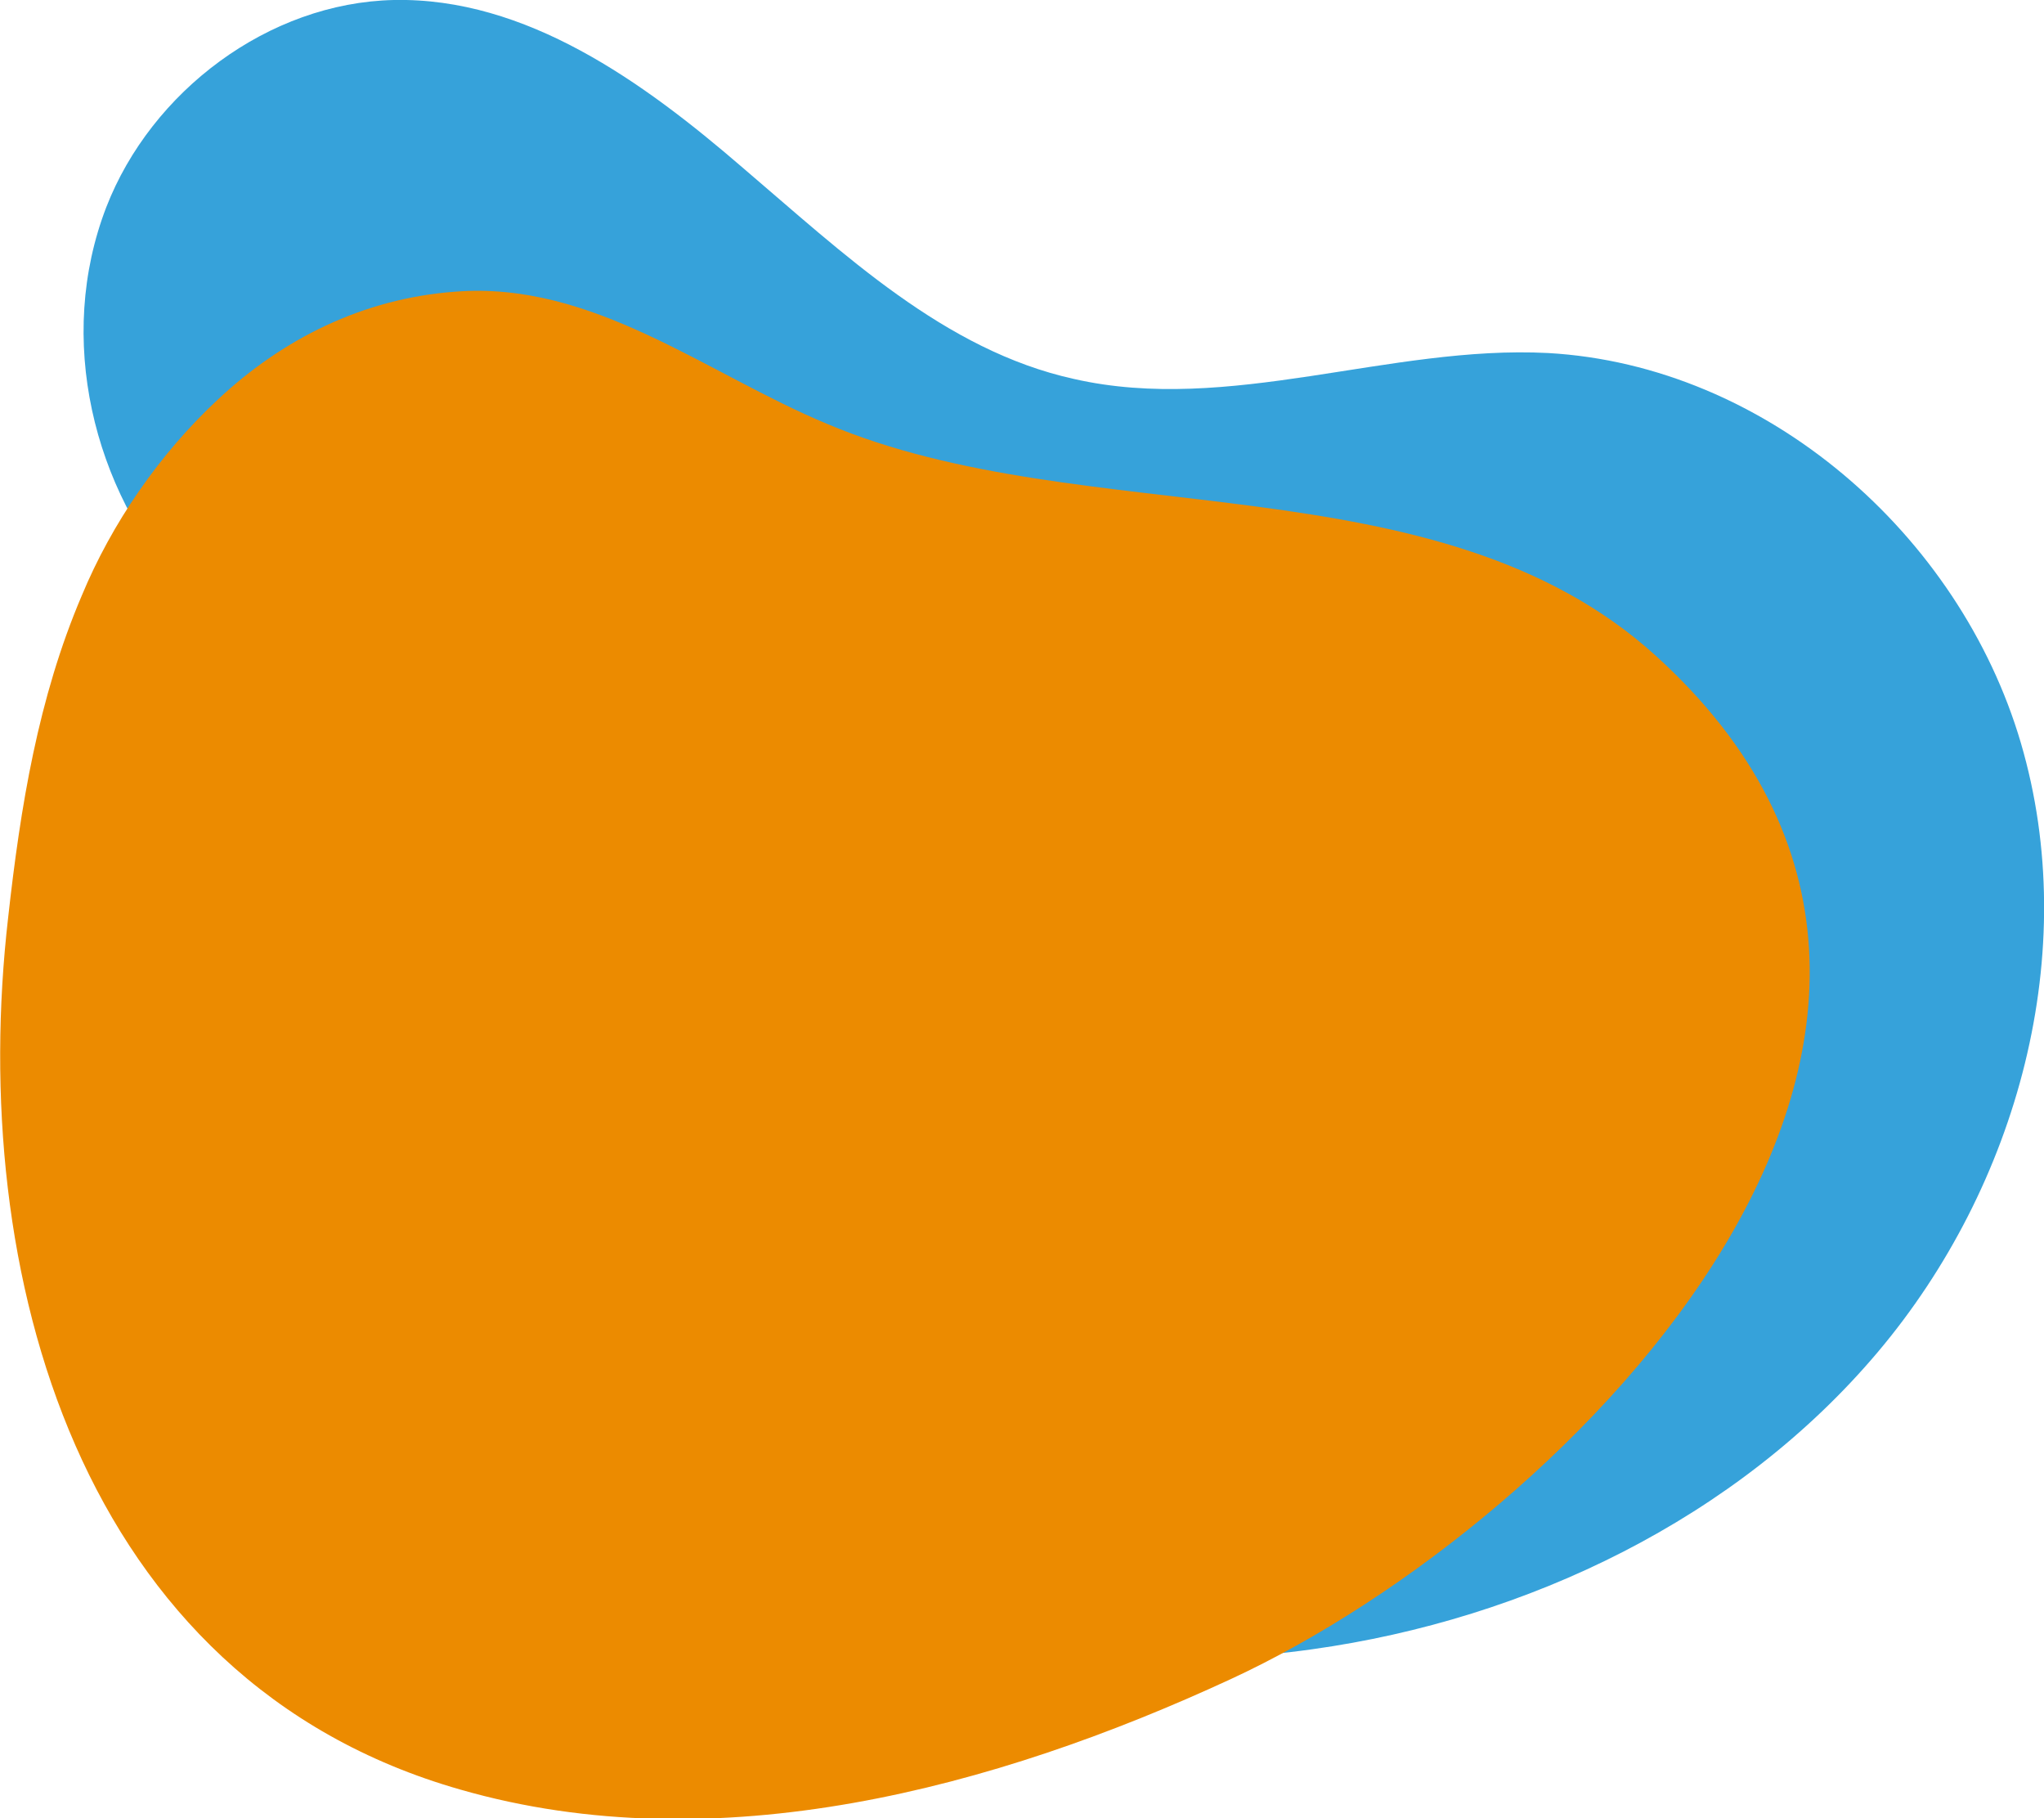 <?xml version="1.0" encoding="utf-8"?>
<!-- Generator: Adobe Illustrator 22.1.0, SVG Export Plug-In . SVG Version: 6.00 Build 0)  -->
<svg version="1.1" id="Слой_1" xmlns="http://www.w3.org/2000/svg" xmlns:xlink="http://www.w3.org/1999/xlink" x="0px" y="0px"
	 viewBox="0 0 150 133.4" style="enable-background:new 0 0 150 133.4;" xml:space="preserve">
<style type="text/css">
	.st0{fill:#36A2DA;}
	.st1{fill:#EC8B00;}
</style>
<path class="st0" d="M7.8,15.2C11.1,6.7,19.7,0.2,28.9,0c9.7-0.2,18.3,6,25.6,12.3c7.4,6.3,14.8,13.4,24.3,15.5
	c11.4,2.6,23.2-2.5,34.8-1.9c16,0.9,30.2,13.3,34.7,28.6c4.5,15.3-0.2,32.5-10.5,44.7c-10.3,12.2-25.7,19.6-41.5,21.8
	c-17.7,2.5-36.8-1.5-50.3-13.2c-7.4-6.4-12.7-15.3-15-24.8c-1.8-7.6-0.3-15.8-2.5-23.2c-2.4-7.9-9.9-10.7-15-16.5
	C6.8,35.9,4.1,24.8,7.8,15.2z"/>
<path class="st1" d="M16,29.3c-4.3,4-7.8,9.1-10,14.4c-3.2,7.5-4.5,15.5-5.4,23.6c-3,26,5.1,56,33.2,64c18.8,5.4,39.2-0.1,56.5-8.1
	c25.3-11.7,61-48.1,31.2-75.1c-16-14.5-41.9-9-60.8-17c-8.9-3.7-17.2-10.5-27.3-9.7C26.6,21.9,20.7,24.9,16,29.3z"/>
</svg>
